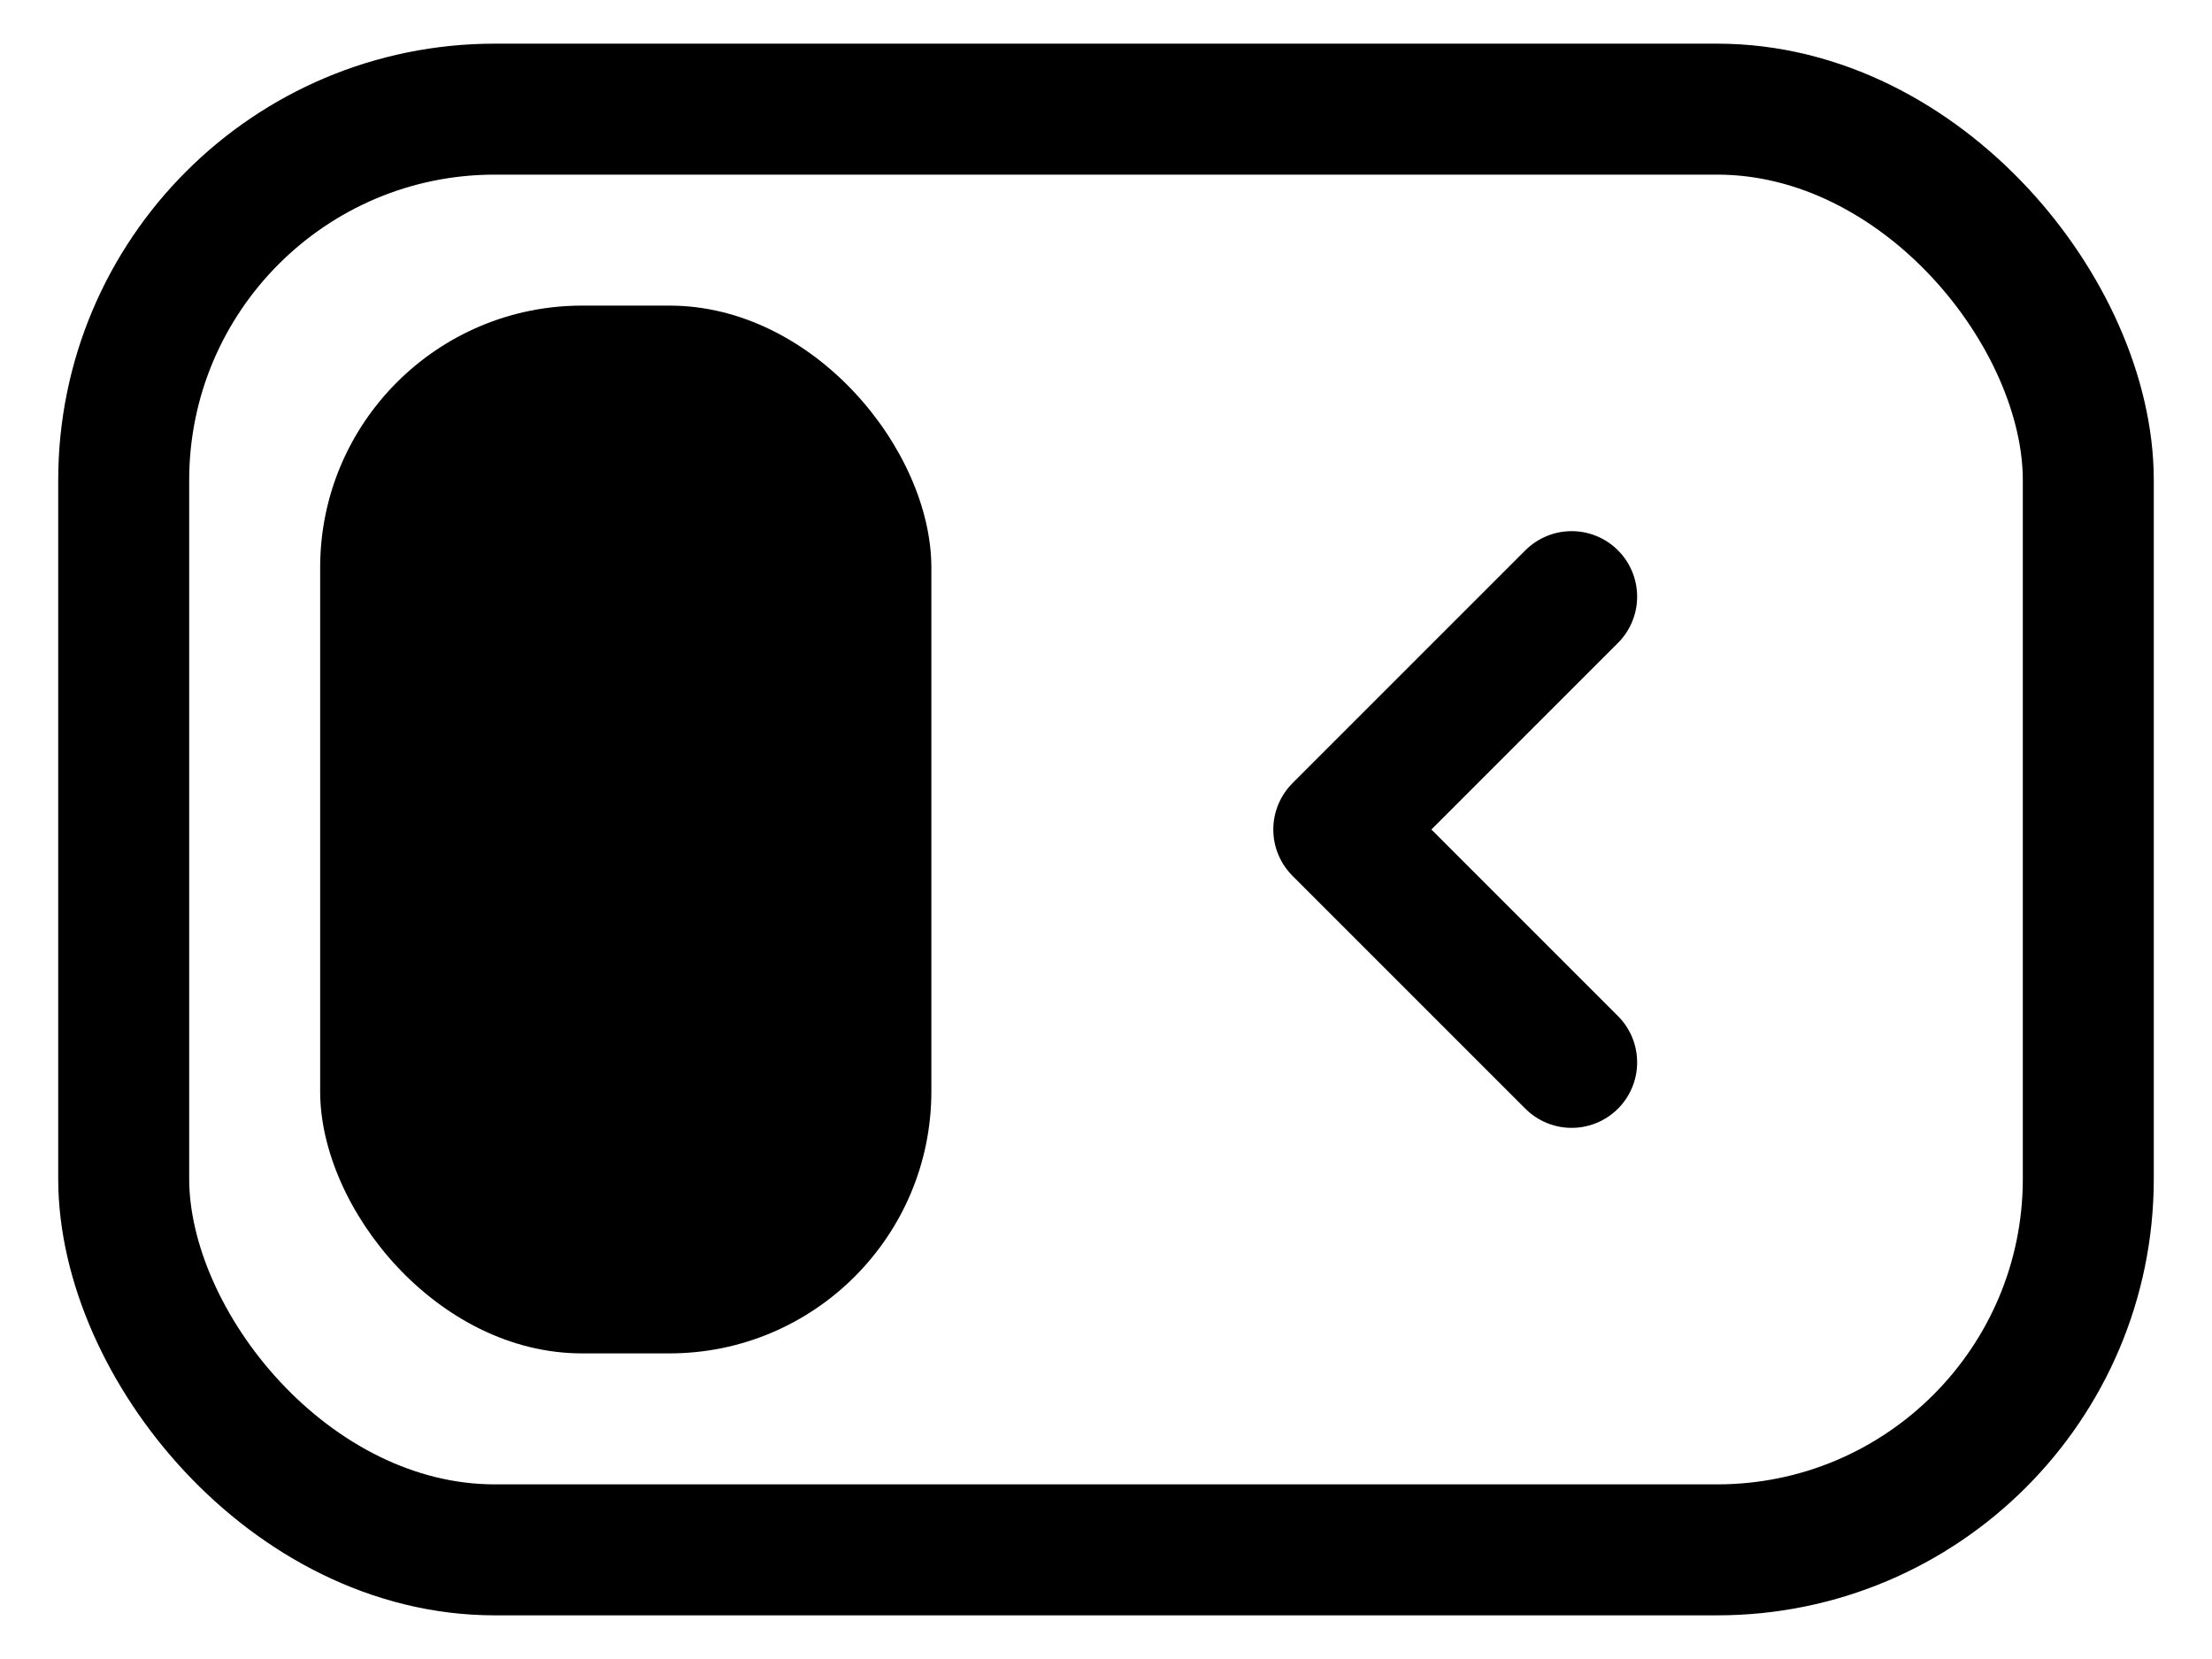 <svg width="24" height="18" viewBox="0 0 24 19" fill="none" xmlns="http://www.w3.org/2000/svg">
<rect x="0.75" y="1.25" width="22.5" height="16.5" rx="4.25" stroke="currentColor" stroke-width="1.5"/>
<rect x="3" y="3.5" width="7" height="12" rx="3" fill="currentColor"/>
<path d="M17.333 6.833L14.666 9.5L17.333 12.167" stroke="currentColor" stroke-width="1.5" stroke-linecap="round" stroke-linejoin="round"/>
</svg>
